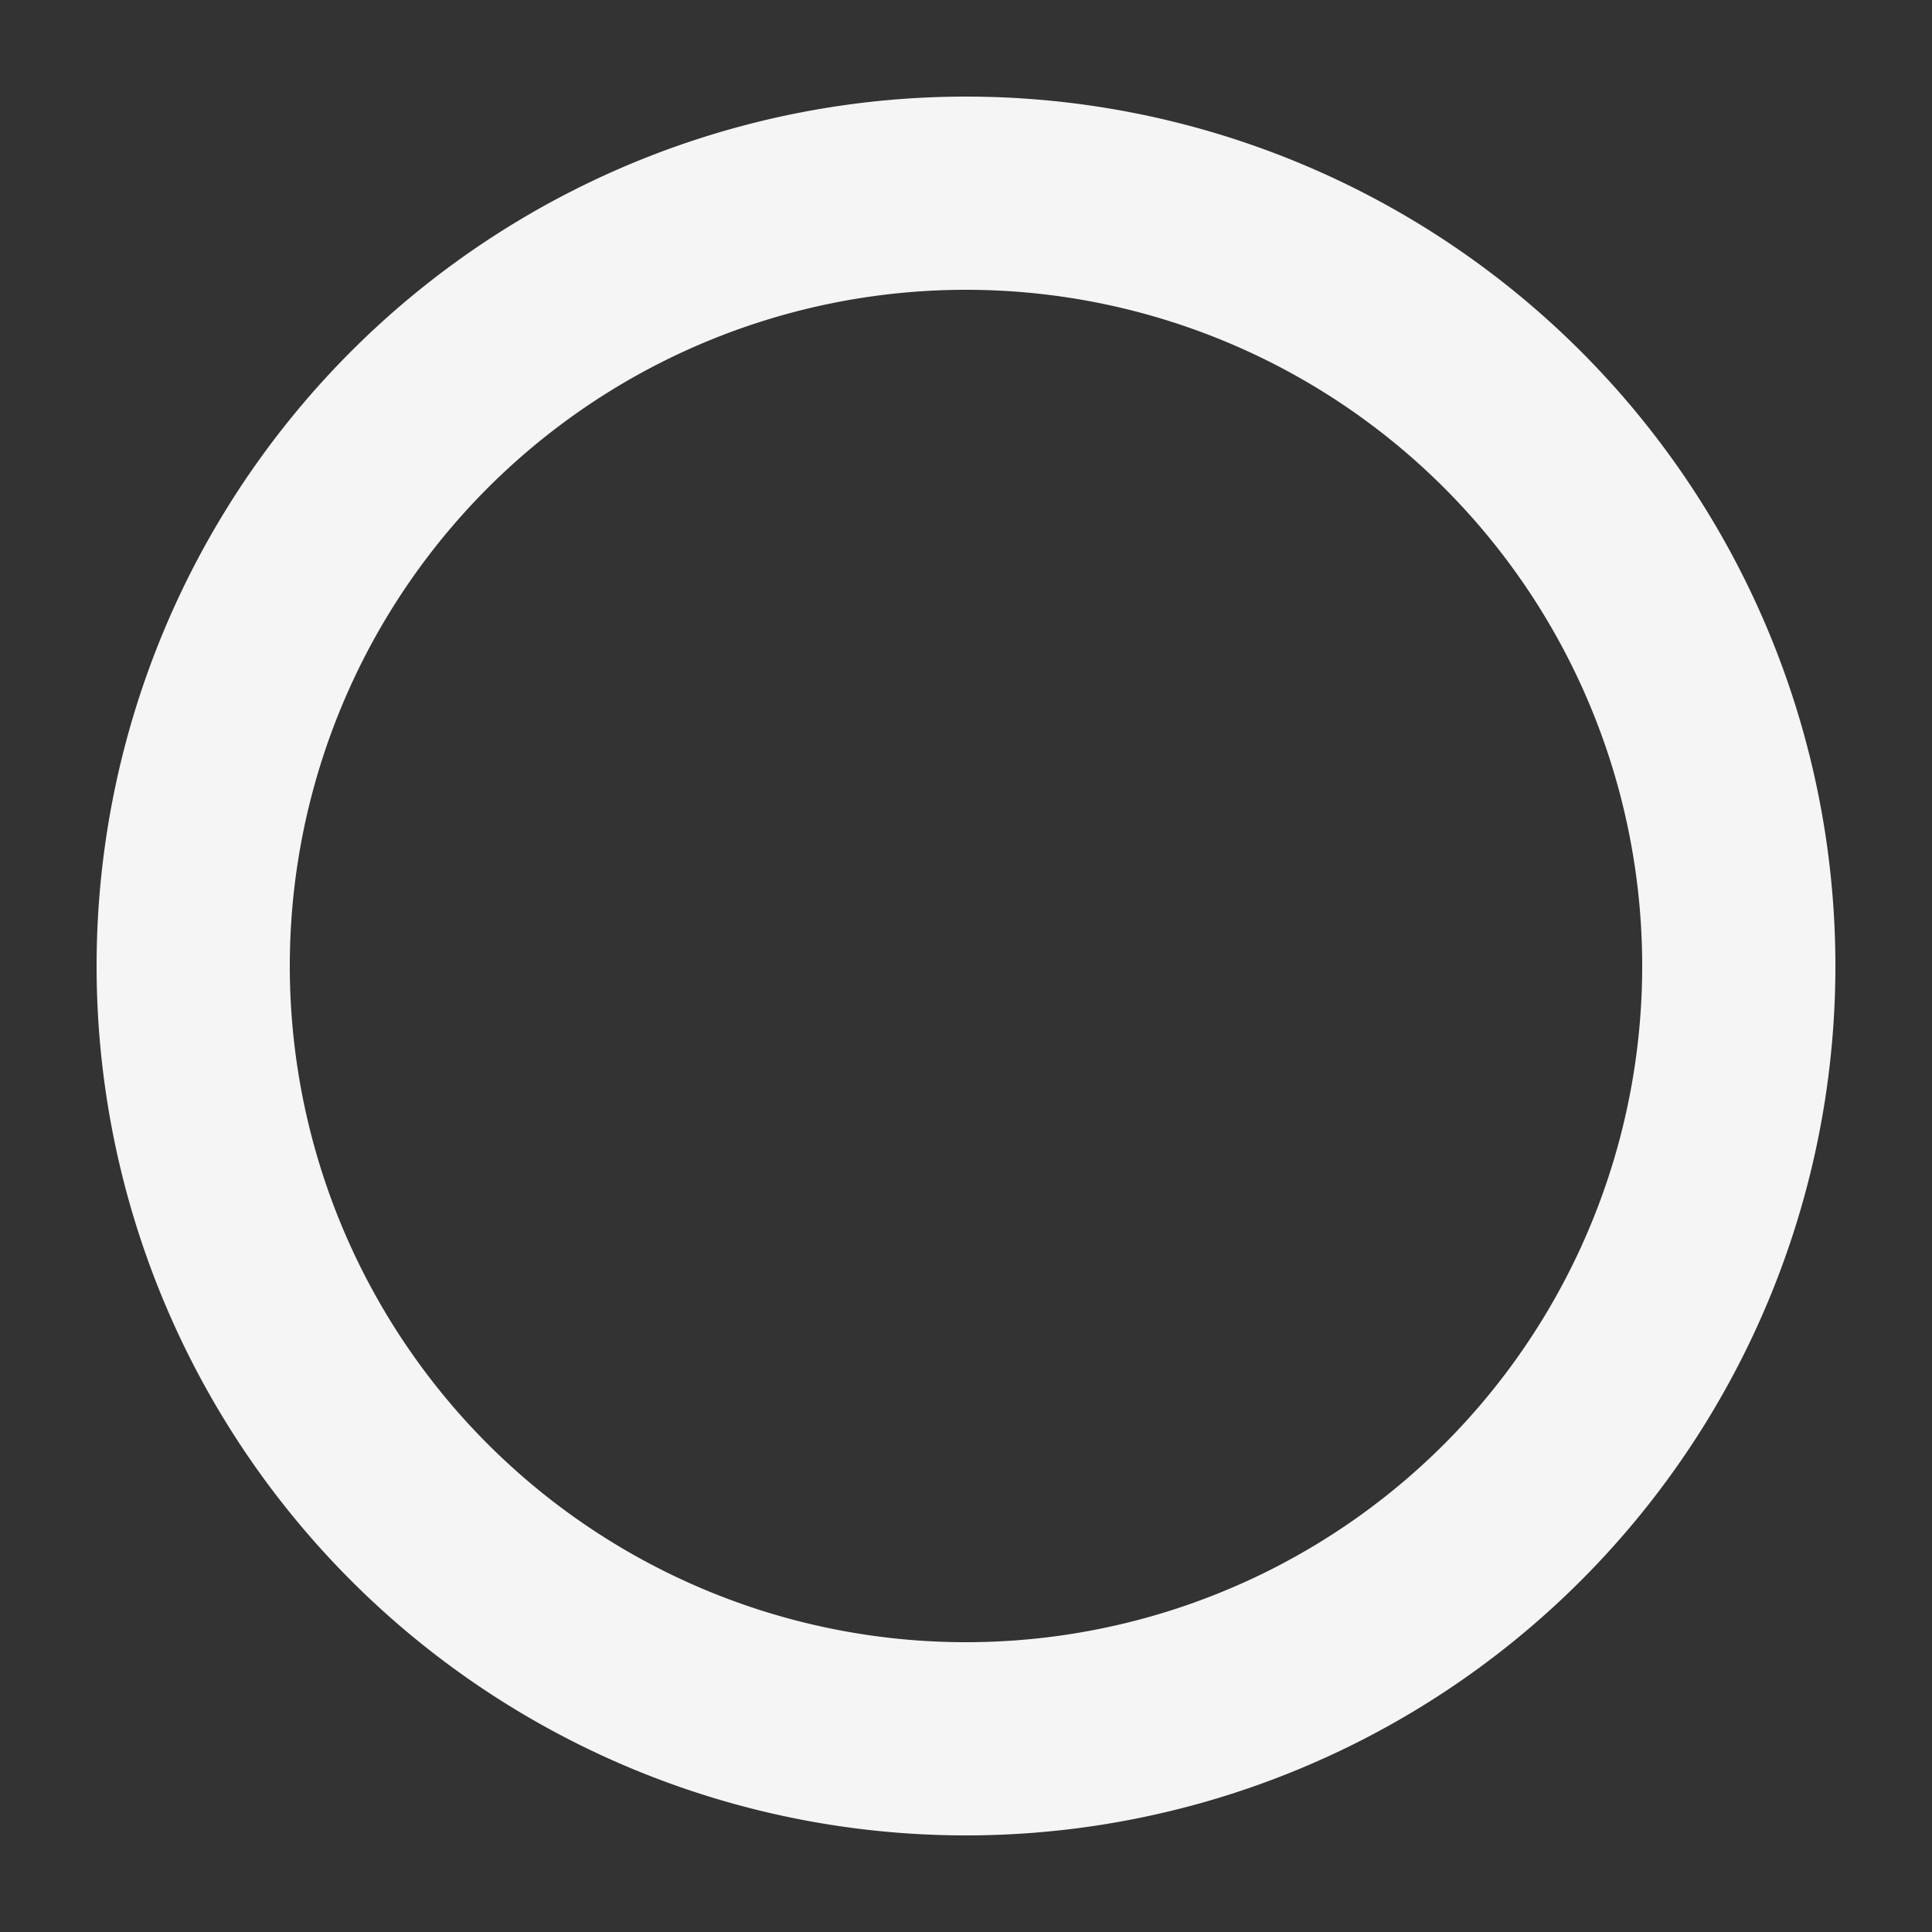 <svg xmlns="http://www.w3.org/2000/svg" width="16" height="16" fill="none" viewBox="0 0 16 16" class="w-4 h-4"><rect x="0" y="0" width="16" height="16" fill="#333333" stroke="none"/><path stroke="#fff" stroke-linecap="round" stroke-linejoin="round" stroke-opacity=".95" stroke-width="1.6" d="M8 14.4A6.4 6.4 0 1 0 8 1.6a6.4 6.4 0 0 0 0 12.8Z"></path></svg>
